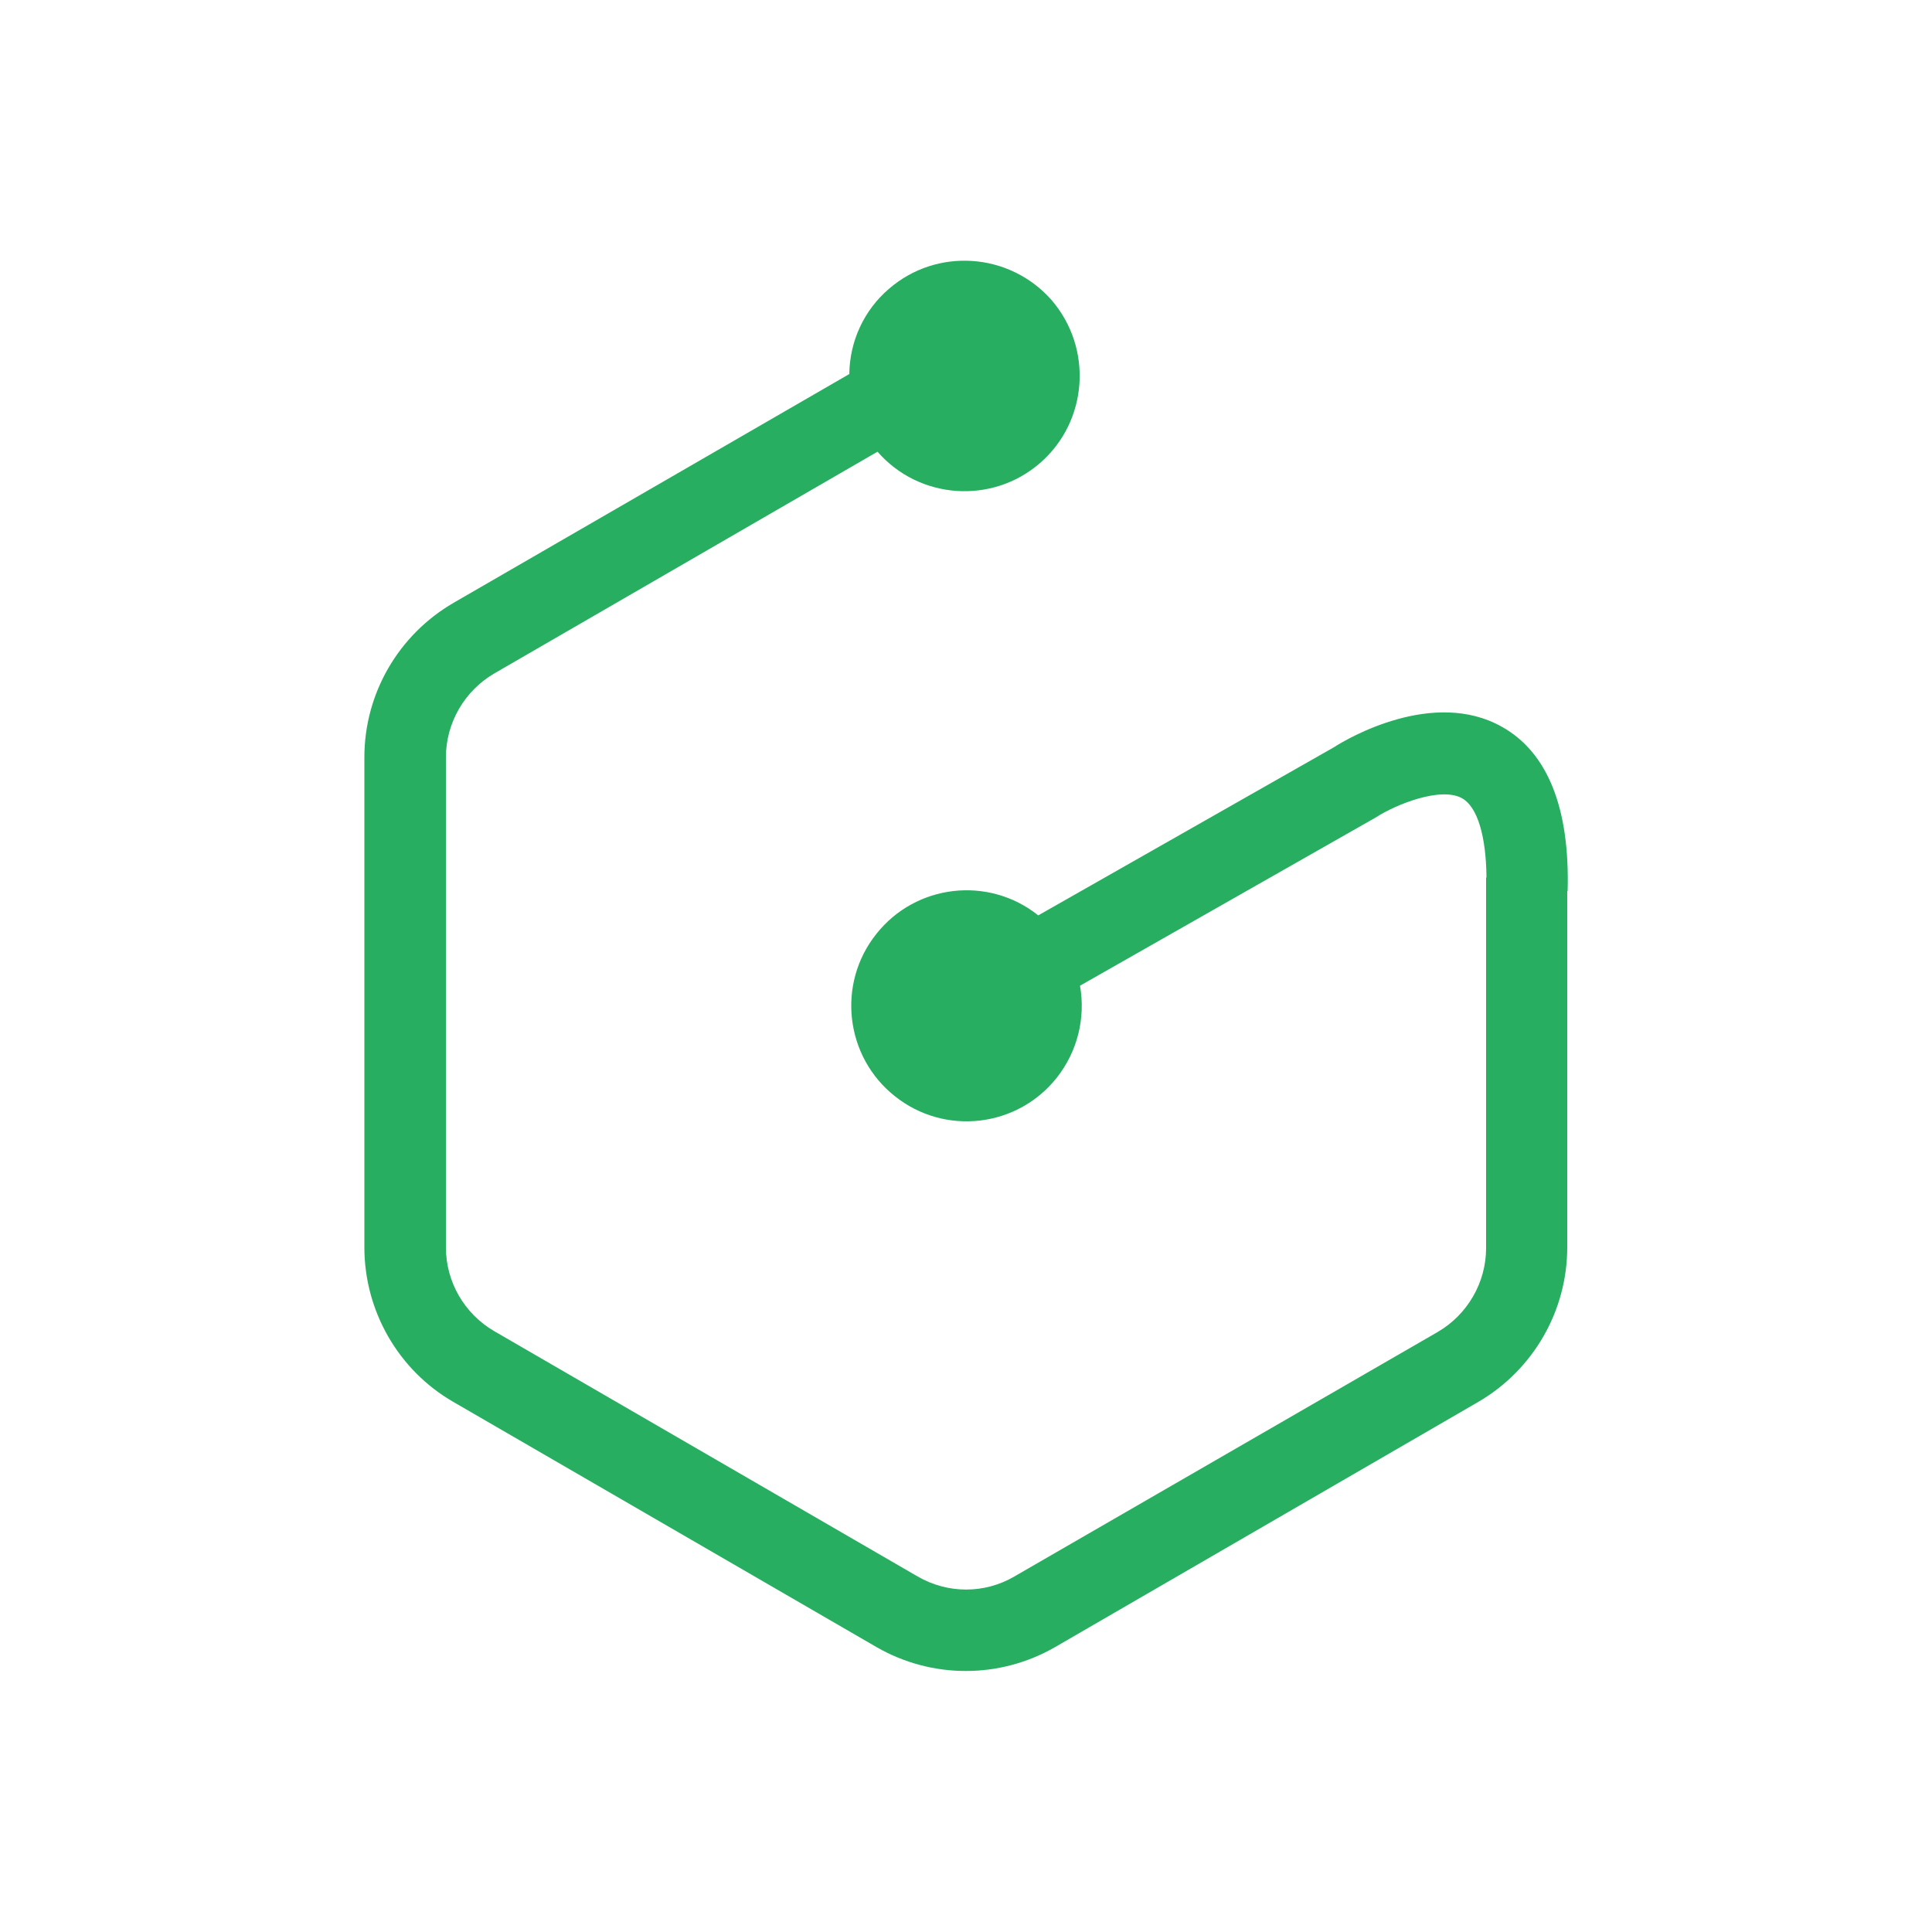 <?xml version="1.0" encoding="UTF-8" standalone="no"?>
<svg stroke="none" fill="rgba(39,174,96,1)" viewBox="0 0 50 50">
    <path d="M38.87,18.81c-1.77-1-4,0.3-4.35,0.53l-7.65,4.35c-1.29-1.03-3.17-0.81-4.19,0.48
	c-1.03,1.29-0.81,3.18,0.48,4.2c1.29,1.03,3.17,0.81,4.19-0.48c0.53-0.67,0.75-1.54,0.6-2.38l7.63-4.34l0.05-0.03
	c0.5-0.32,1.66-0.79,2.21-0.48c0.39,0.22,0.62,0.96,0.63,2.05h-0.01v9.59c0,0.89-0.48,1.72-1.25,2.17L26.25,40.8
	c-0.77,0.45-1.72,0.45-2.5,0l-10.96-6.35c-0.77-0.45-1.25-1.27-1.25-2.17V19.6c0-0.89,0.48-1.72,1.25-2.17l9.92-5.74
	c1.08,1.24,2.97,1.37,4.21,0.29c1.24-1.08,1.37-2.97,0.29-4.22C26.12,6.53,24.24,6.4,23,7.48c-0.64,0.55-1.01,1.35-1.02,2.2
	L11.74,15.6c-1.43,0.83-2.31,2.35-2.31,4v12.68c0,1.65,0.88,3.18,2.3,4l10.96,6.35c1.43,0.82,3.18,0.82,4.61,0l10.96-6.35
	c1.42-0.83,2.3-2.35,2.3-4v-9.22h0.01C40.63,20.91,40.05,19.47,38.87,18.81"/>
</svg>

